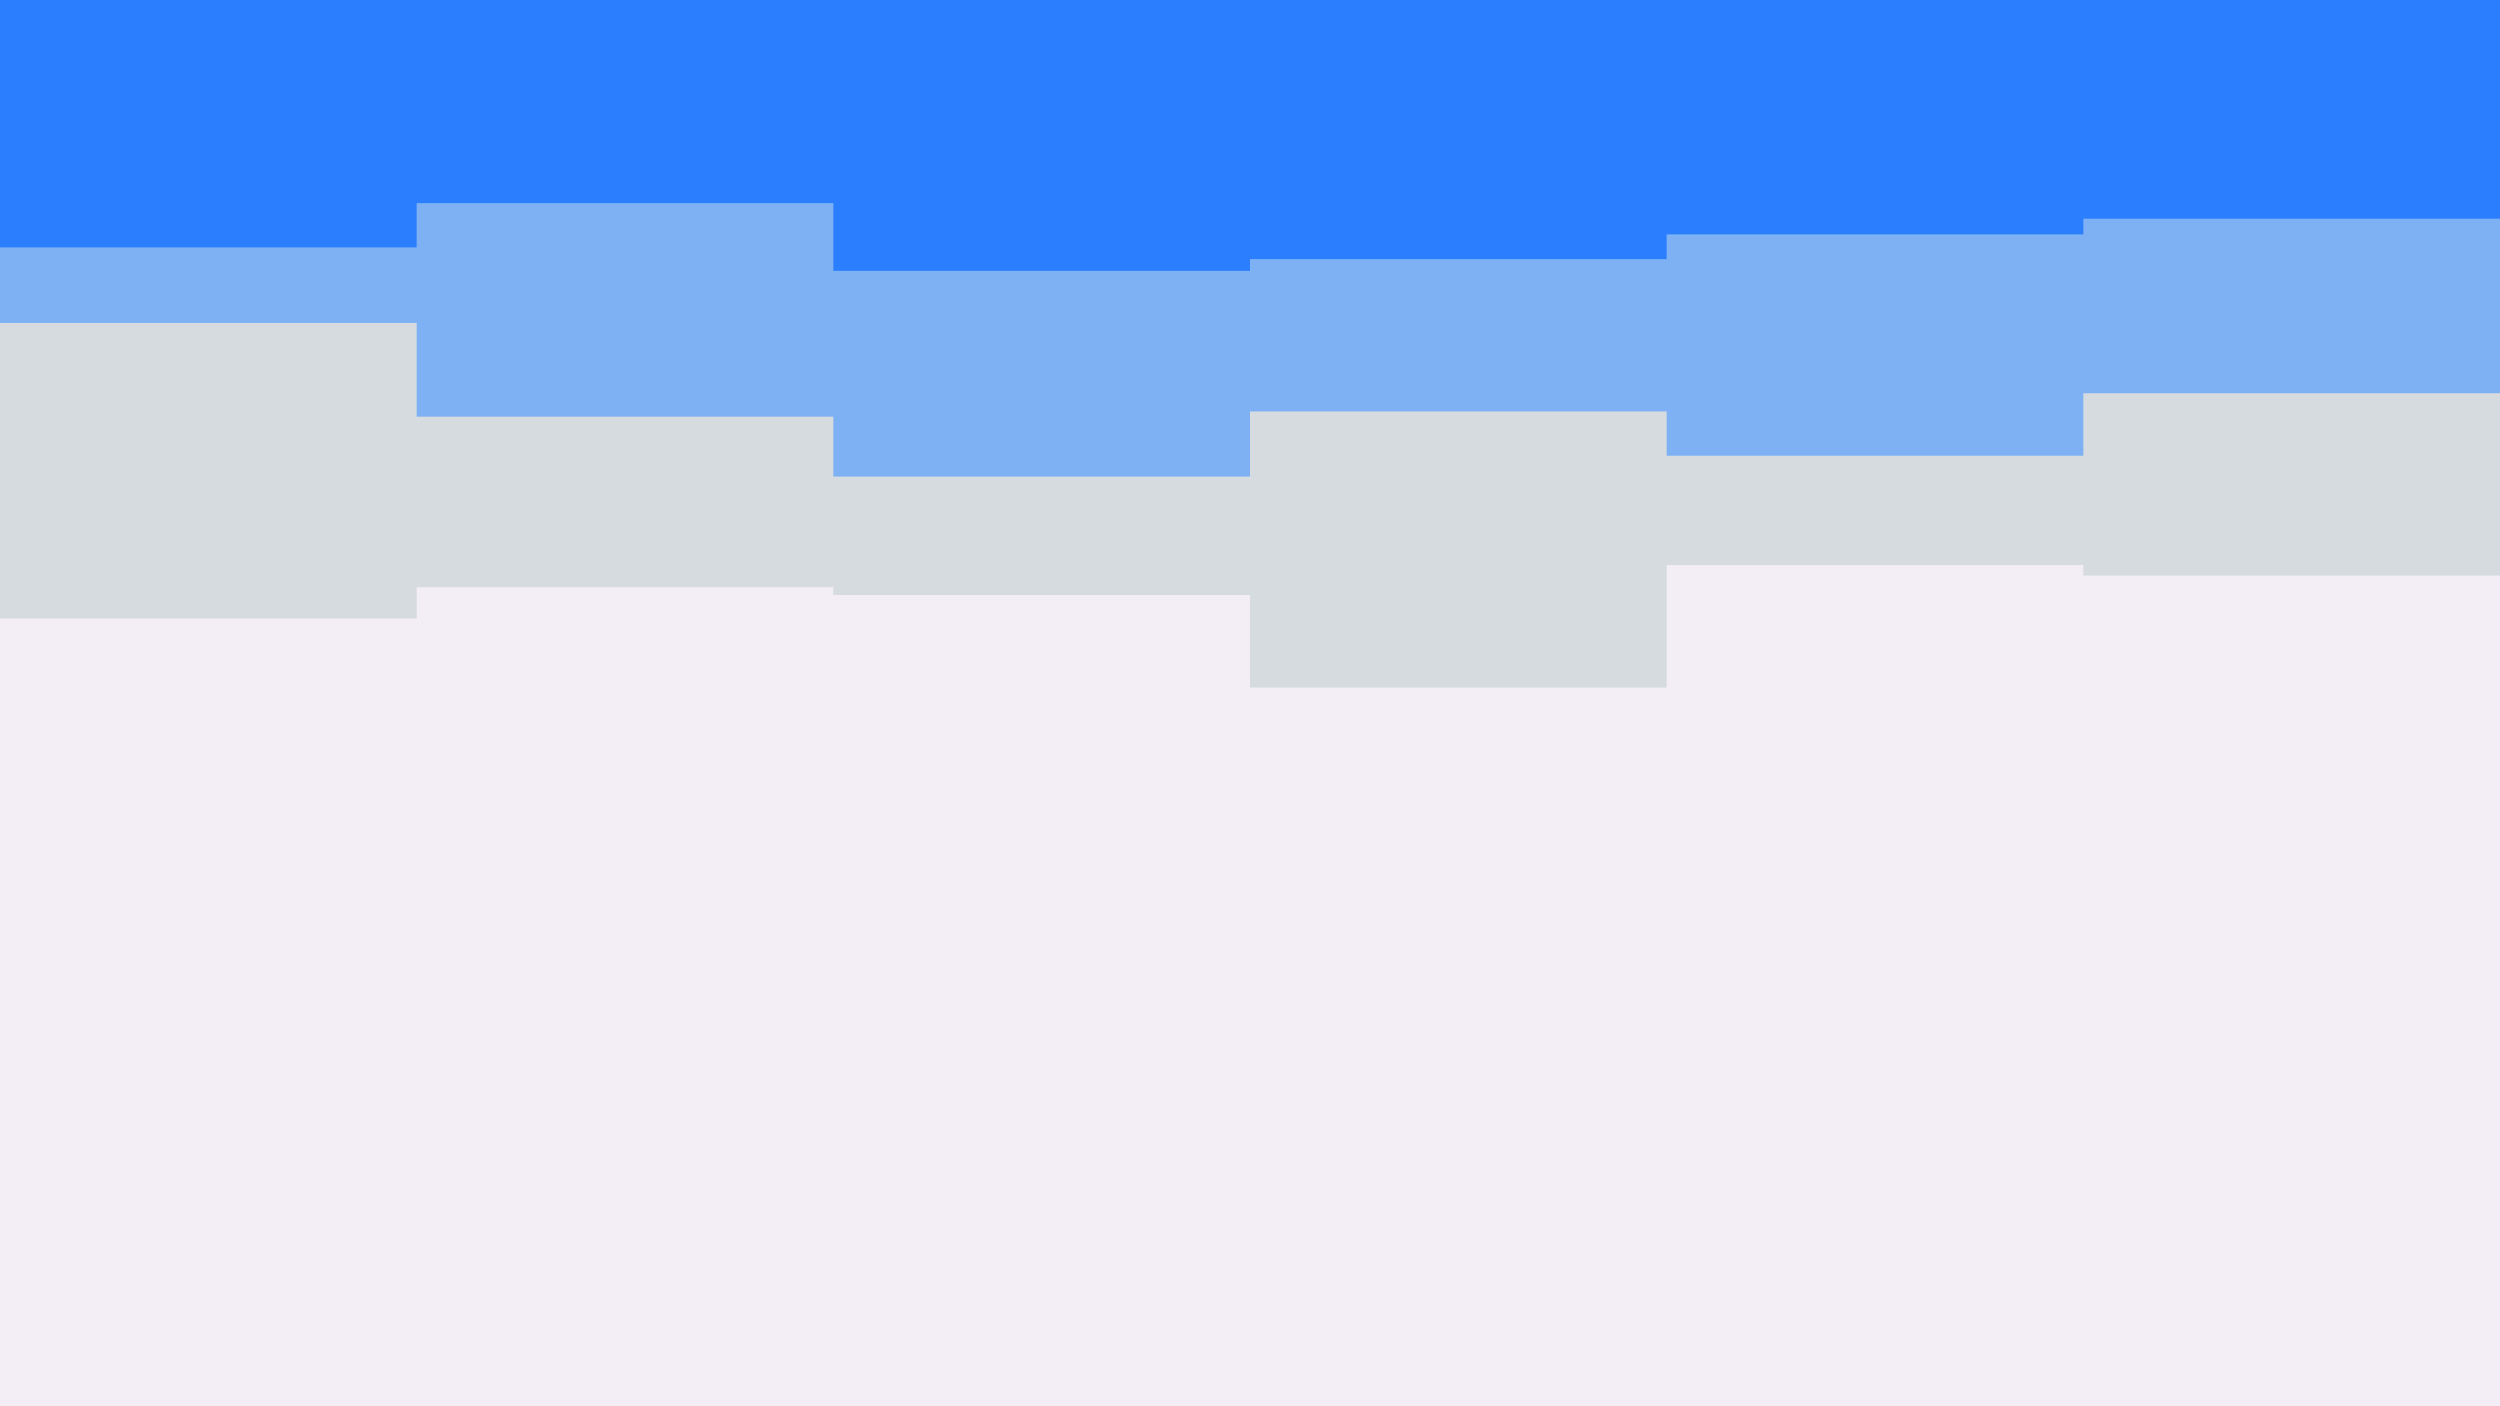 <svg id="visual" viewBox="0 0 1920 1080" width="1920" height="1080" xmlns="http://www.w3.org/2000/svg" xmlns:xlink="http://www.w3.org/1999/xlink" version="1.1"><rect x="0" y="0" width="1920" height="1080" fill="#f3eef6"></rect><path d="M0 475L320 475L320 451L640 451L640 457L960 457L960 528L1280 528L1280 434L1600 434L1600 442L1920 442L1920 437L1920 0L1920 0L1600 0L1600 0L1280 0L1280 0L960 0L960 0L640 0L640 0L320 0L320 0L0 0Z" fill="#d6dbe0"></path><path d="M0 248L320 248L320 320L640 320L640 366L960 366L960 316L1280 316L1280 350L1600 350L1600 302L1920 302L1920 324L1920 0L1920 0L1600 0L1600 0L1280 0L1280 0L960 0L960 0L640 0L640 0L320 0L320 0L0 0Z" fill="#7eb1f3"></path><path d="M0 190L320 190L320 156L640 156L640 208L960 208L960 199L1280 199L1280 180L1600 180L1600 168L1920 168L1920 189L1920 0L1920 0L1600 0L1600 0L1280 0L1280 0L960 0L960 0L640 0L640 0L320 0L320 0L0 0Z" fill="#2b7fff"></path></svg>